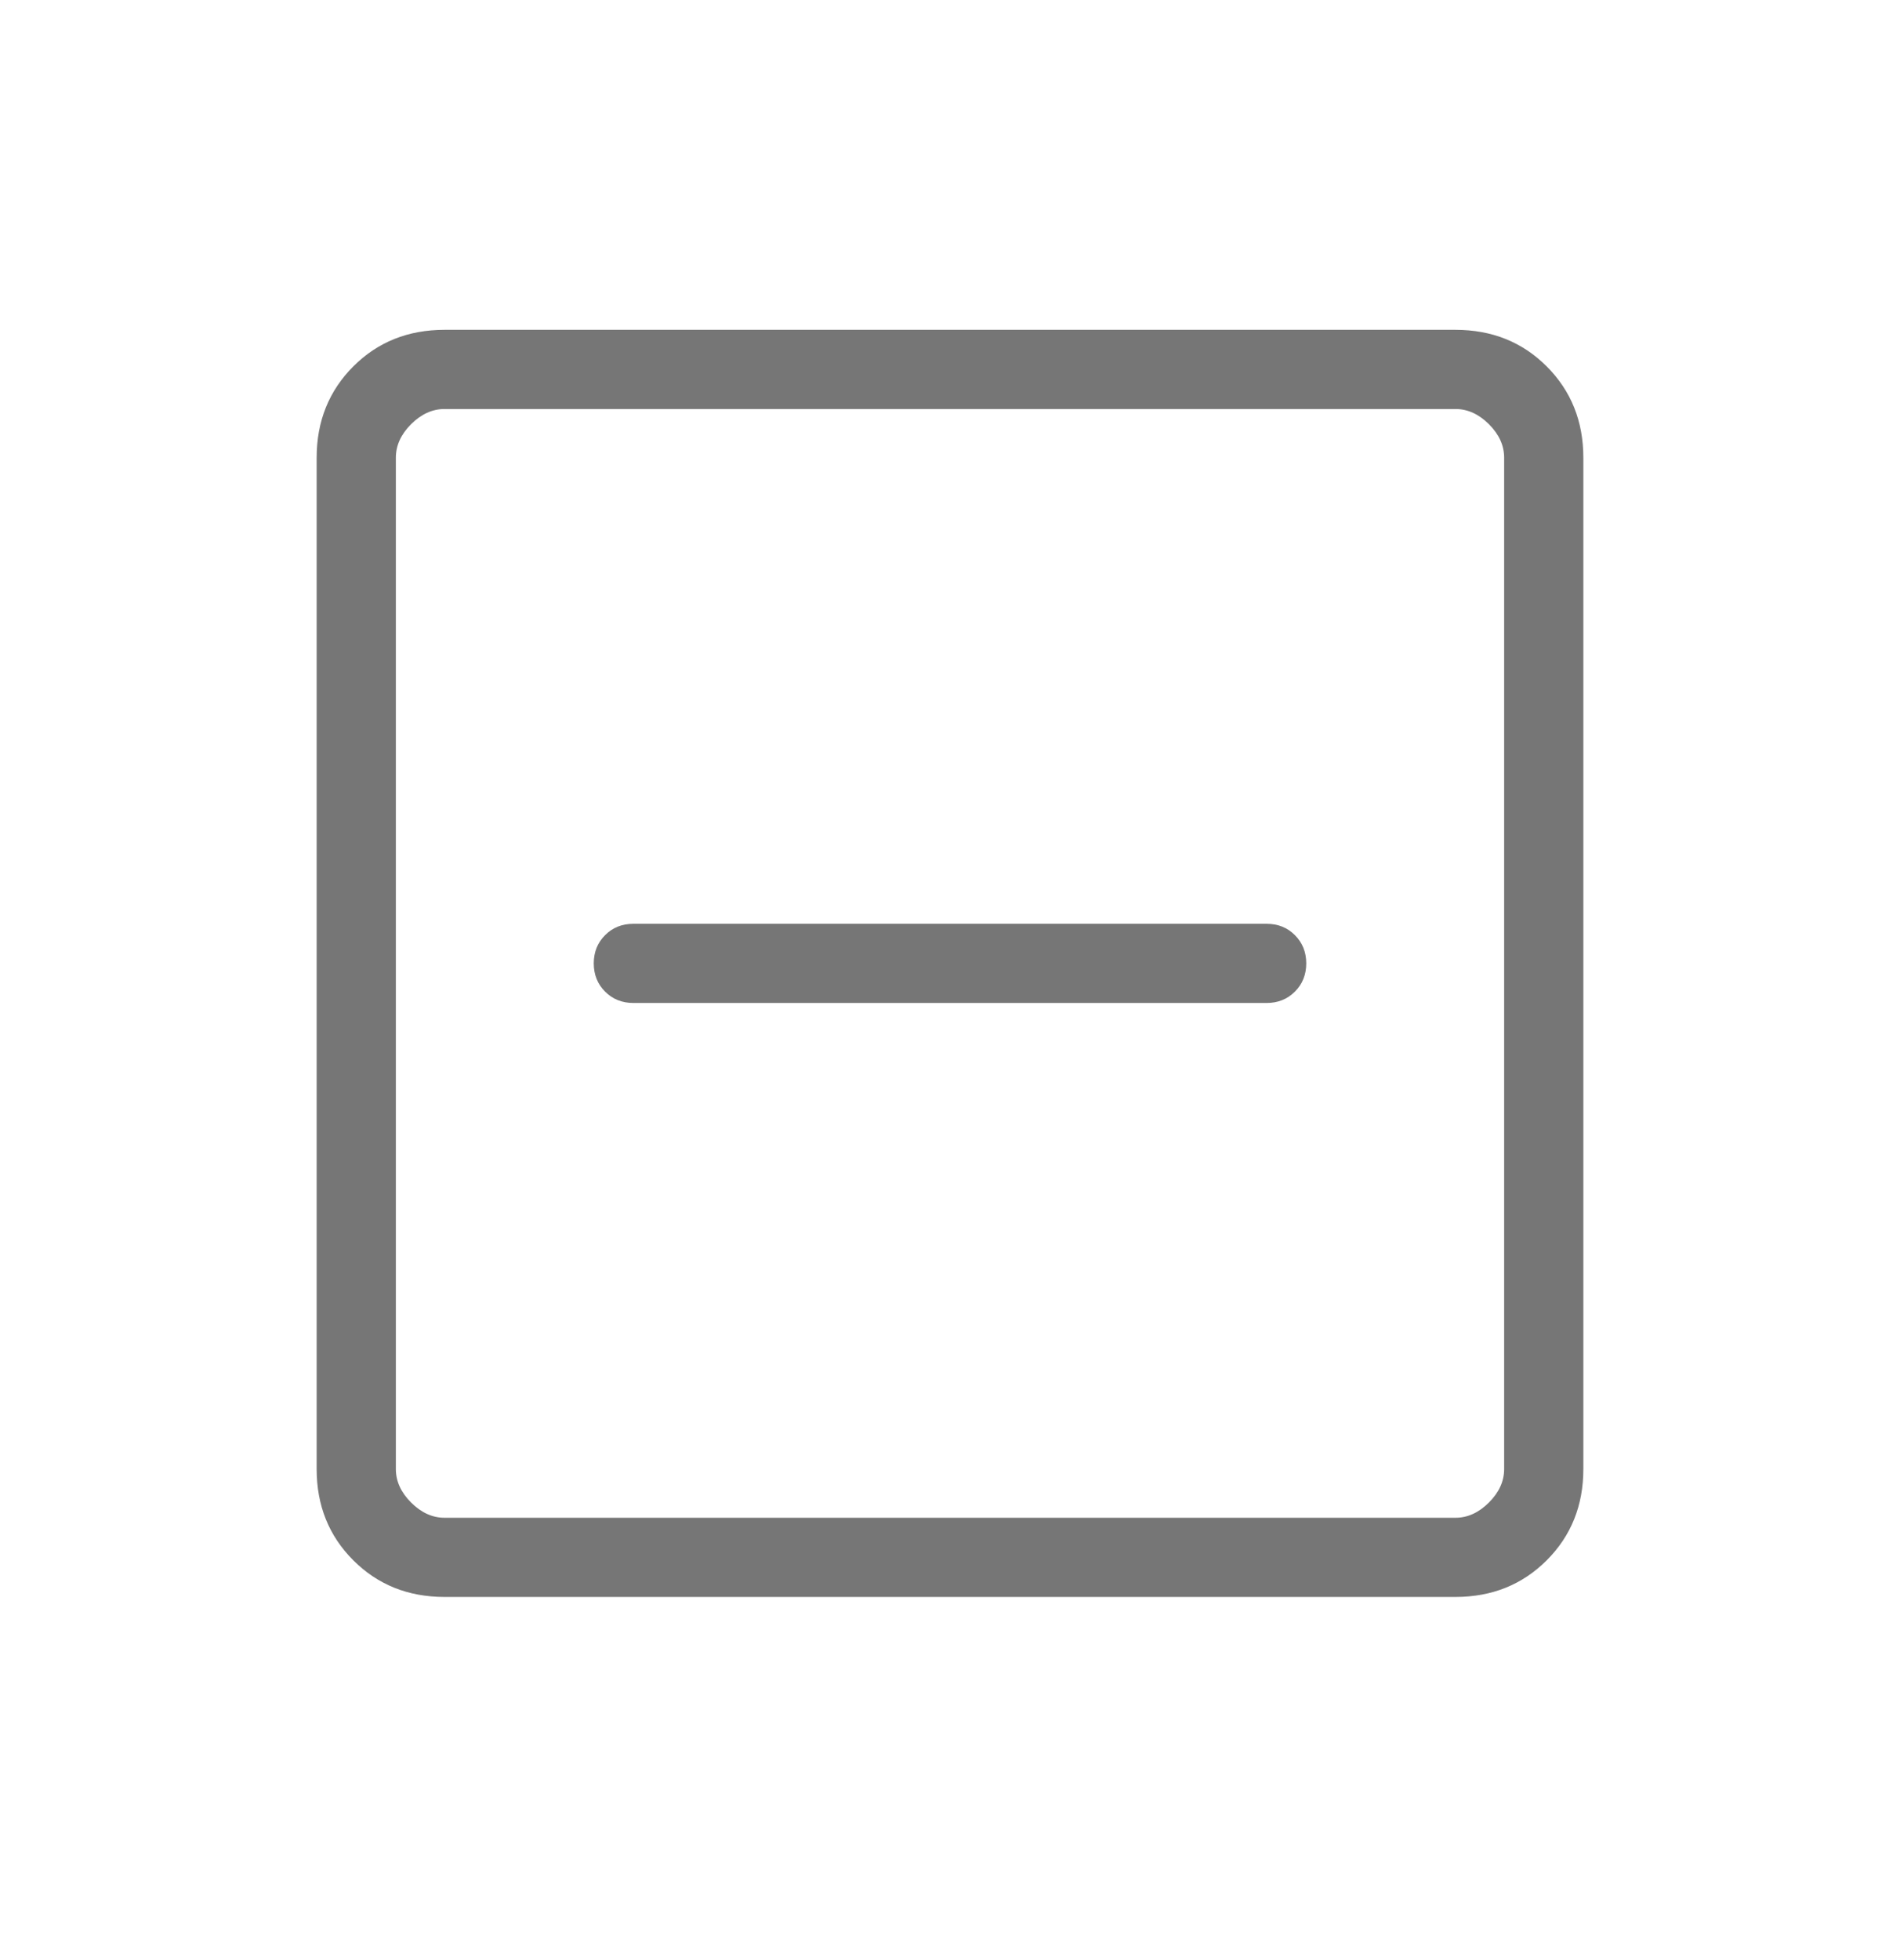 <svg width="32" height="33" viewBox="0 0 32 33" fill="none" xmlns="http://www.w3.org/2000/svg">
<path d="M10.667 16.886H21.333C21.523 16.886 21.682 16.822 21.809 16.695C21.936 16.568 22 16.409 22 16.219C22 16.03 21.936 15.871 21.809 15.744C21.682 15.616 21.523 15.553 21.333 15.553H10.667C10.477 15.553 10.318 15.616 10.191 15.744C10.064 15.871 10 16.03 10 16.219C10 16.409 10.064 16.568 10.191 16.695C10.318 16.822 10.477 16.886 10.667 16.886ZM7.487 26.886C6.873 26.886 6.361 26.68 5.95 26.269C5.539 25.858 5.333 25.346 5.333 24.732V7.707C5.333 7.093 5.539 6.581 5.95 6.169C6.361 5.758 6.873 5.553 7.487 5.553H24.513C25.126 5.553 25.639 5.758 26.05 6.169C26.461 6.581 26.667 7.093 26.667 7.707V24.732C26.667 25.346 26.461 25.858 26.05 26.269C25.639 26.68 25.126 26.886 24.513 26.886H7.487ZM7.487 25.553H24.513C24.718 25.553 24.906 25.467 25.077 25.296C25.248 25.125 25.333 24.937 25.333 24.732V7.707C25.333 7.501 25.248 7.313 25.077 7.142C24.906 6.972 24.718 6.886 24.513 6.886H7.487C7.282 6.886 7.094 6.972 6.923 7.142C6.752 7.313 6.667 7.501 6.667 7.707V24.732C6.667 24.937 6.752 25.125 6.923 25.296C7.094 25.467 7.282 25.553 7.487 25.553Z" fill="#767676"/>
</svg>
